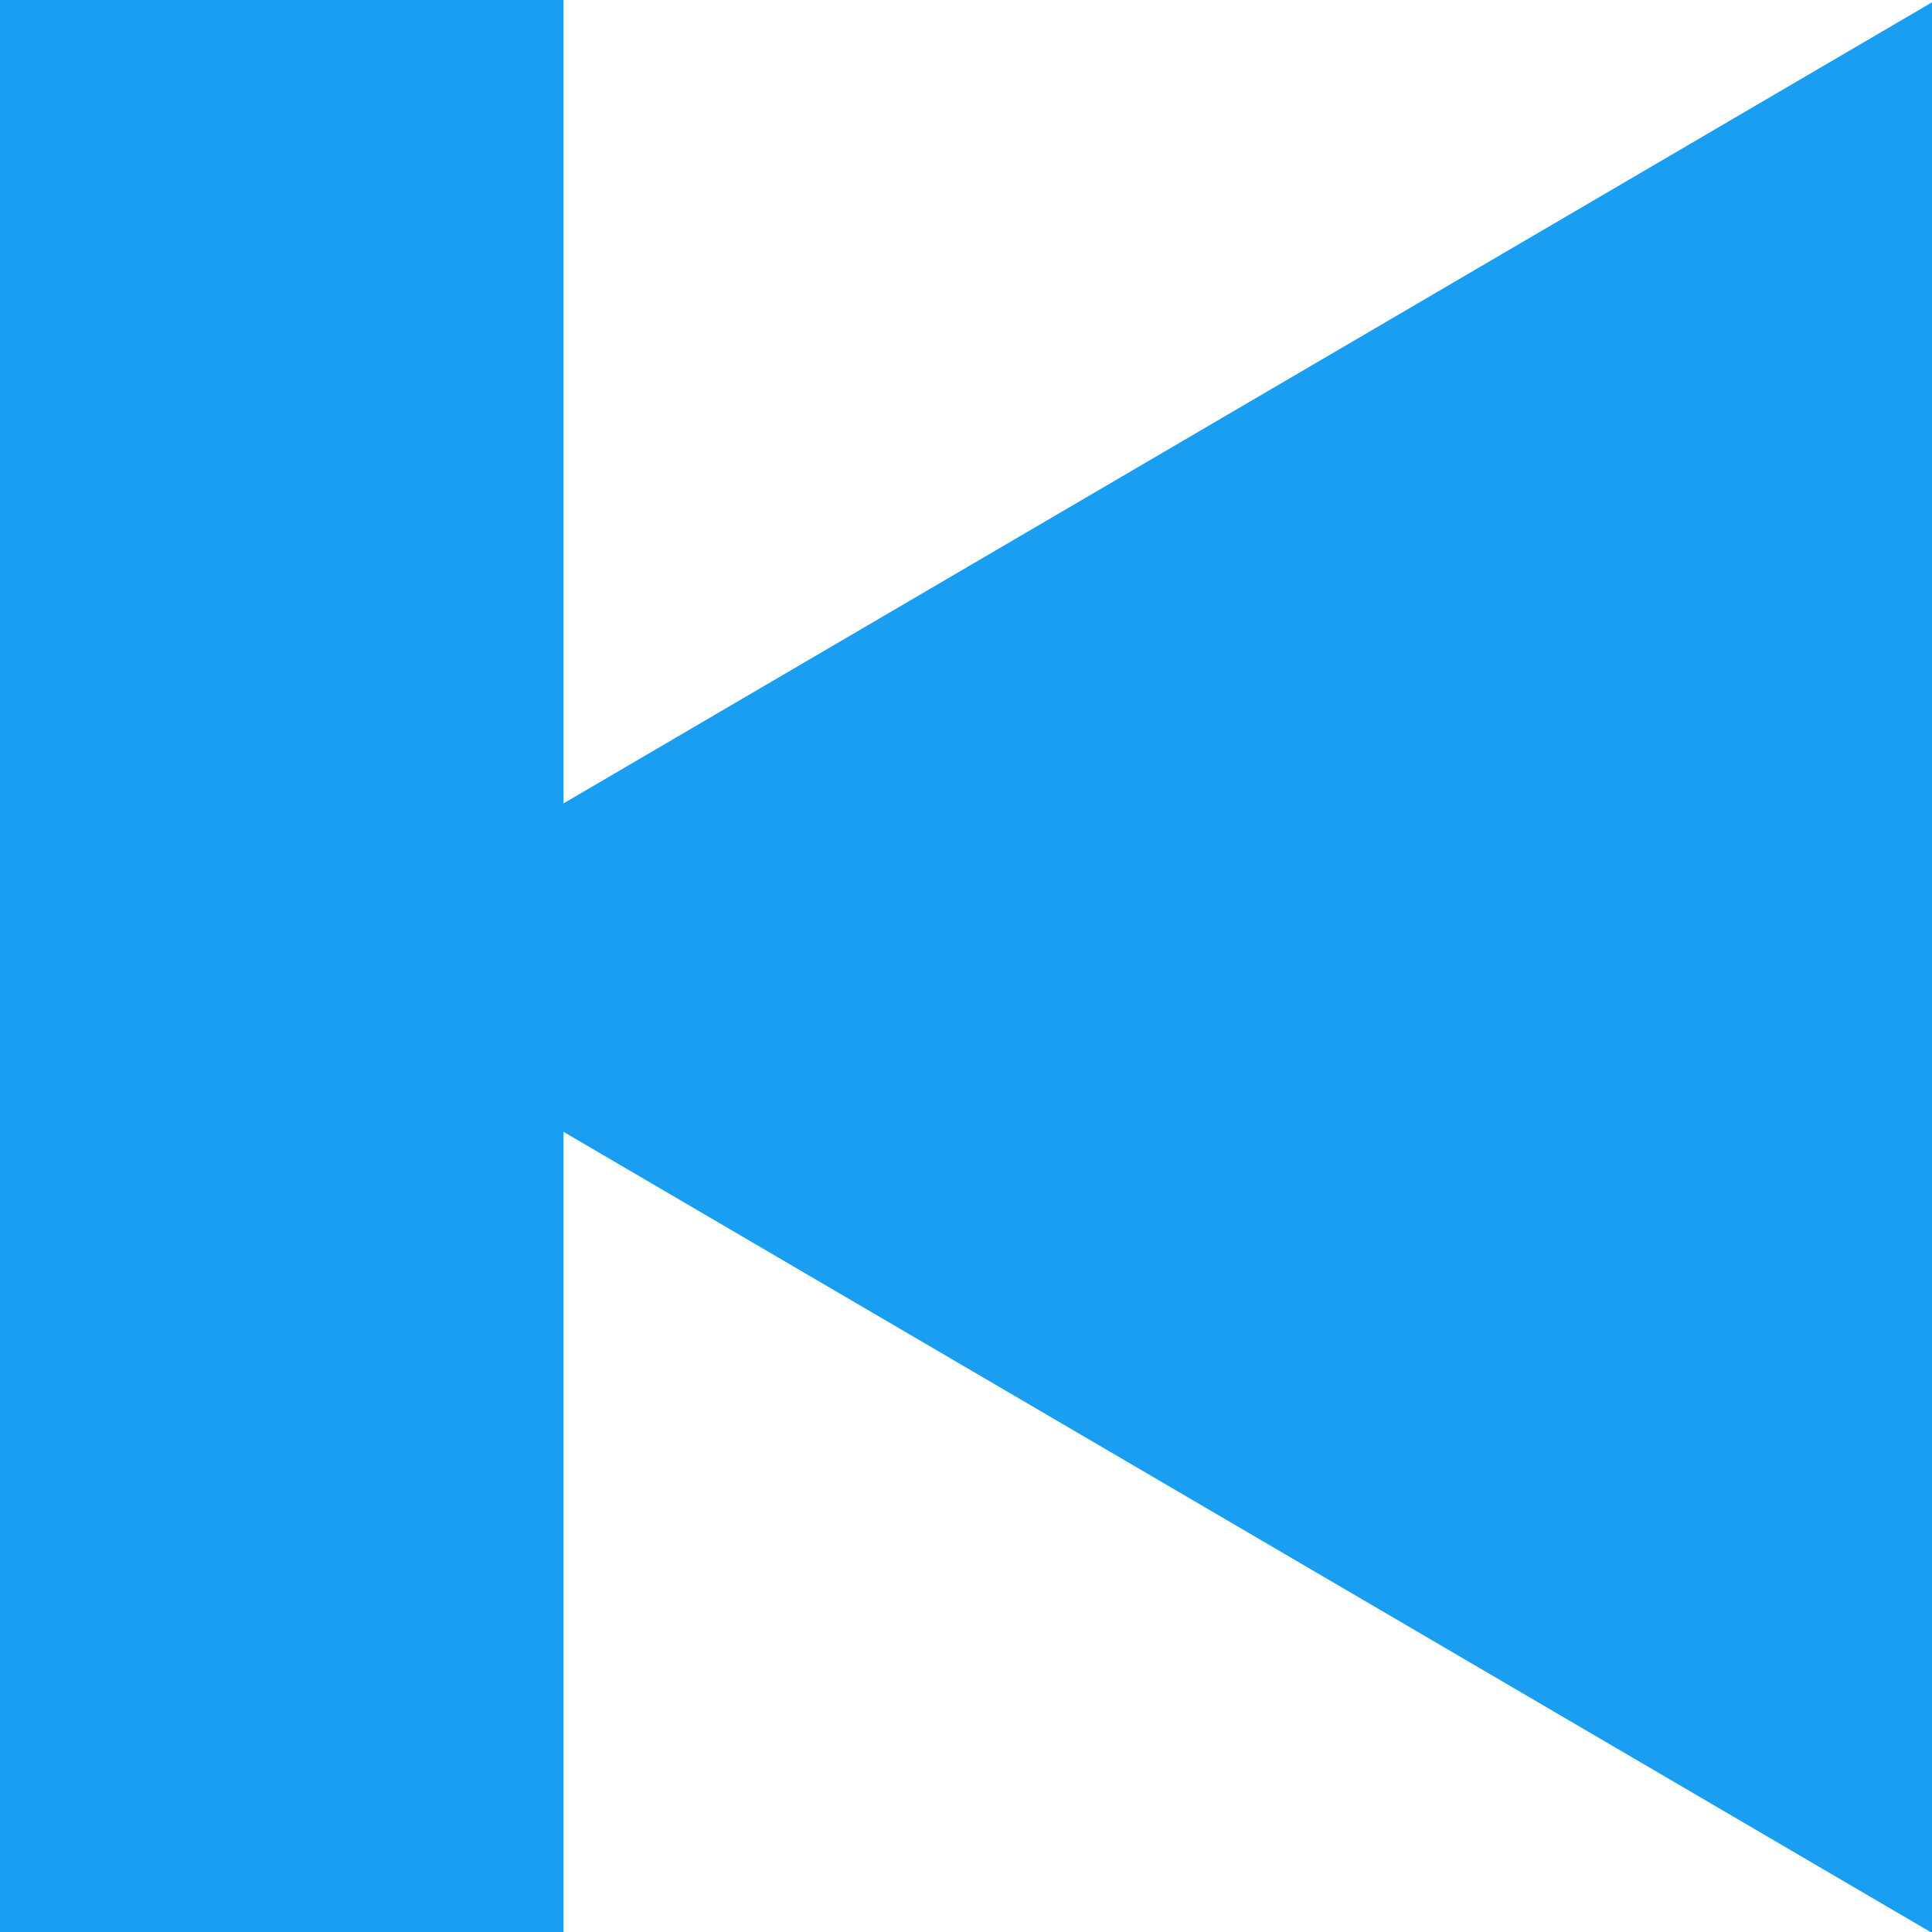<?xml version="1.0" encoding="utf-8"?>
<!-- Generator: Adobe Illustrator 23.0.4, SVG Export Plug-In . SVG Version: 6.00 Build 0)  -->
<svg version="1.1" id="Layer_1" xmlns="http://www.w3.org/2000/svg" xmlns:xlink="http://www.w3.org/1999/xlink" x="0px" y="0px"
	 viewBox="0 0 48 48" style="enable-background:new 0 0 48 48;" xml:space="preserve">
<style type="text/css">
	.st0{fill:#1A9EF2;}
</style>
<path class="st0" d="M7.03,24.04l41-24v48C48.03,48.04,7.03,24.04,7.03,24.04z"/>
<rect transform="matrix(-1 -1.224647e-16 1.224647e-16 -1 14 48)" class="st0" width="14" height="48"/>
</svg>
